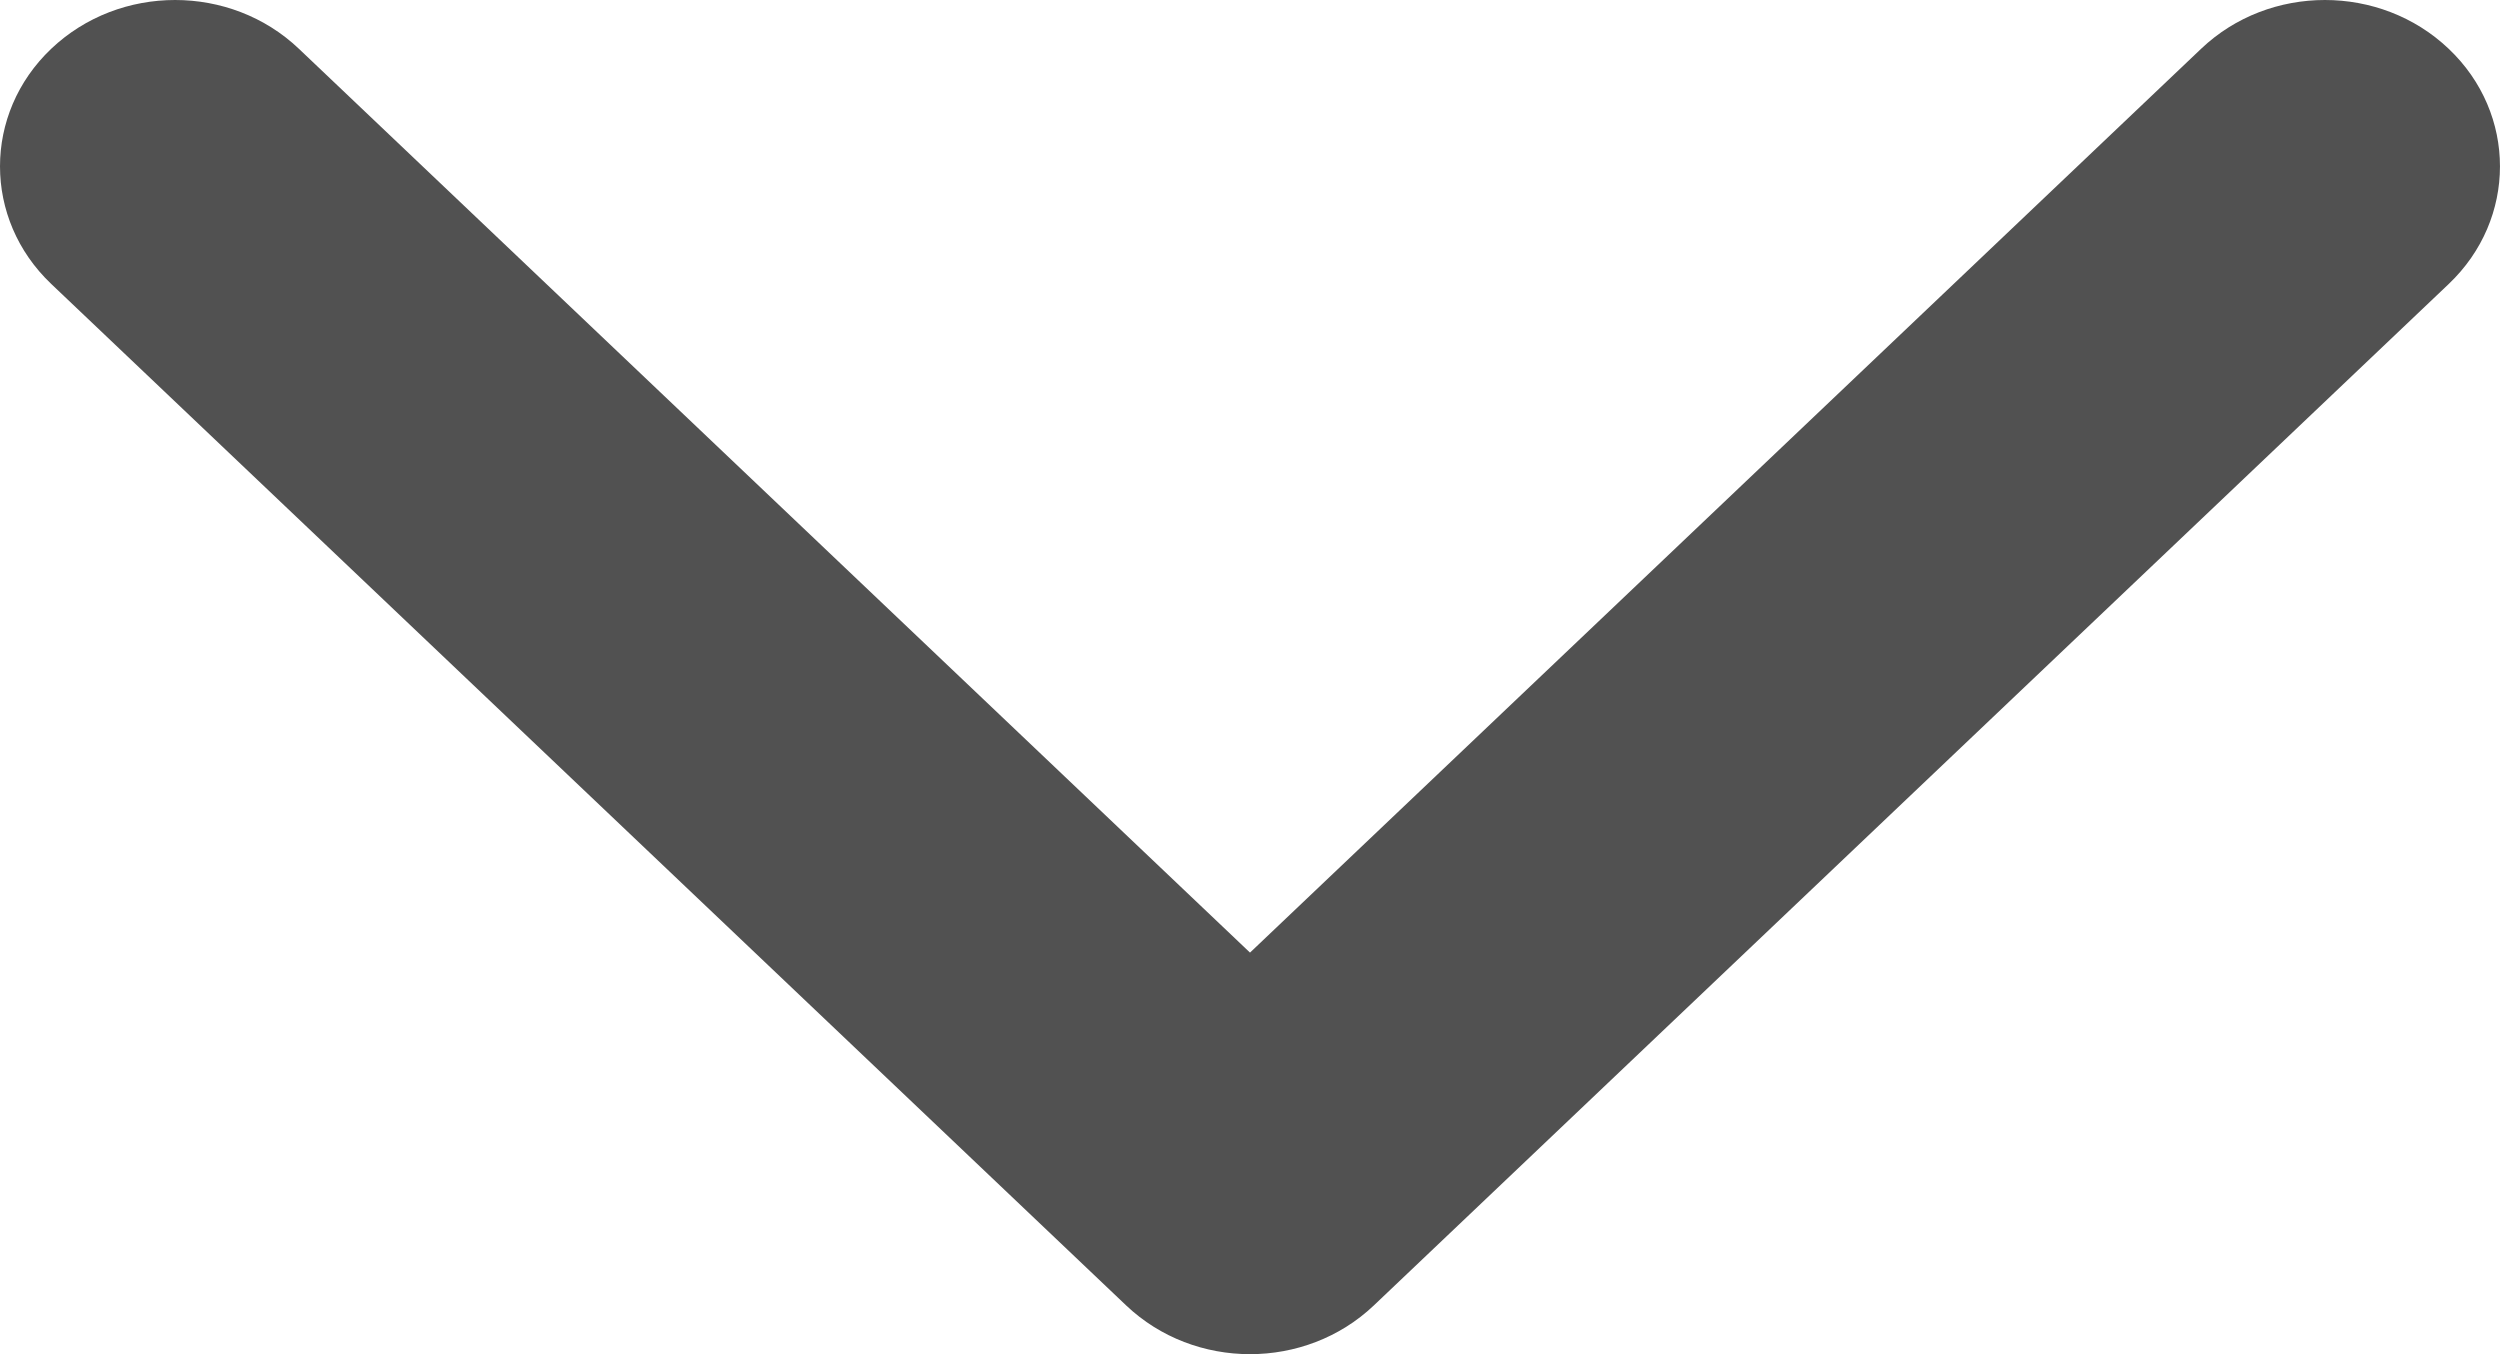 <svg width="24" height="13" viewBox="0 0 24 13" fill="none" xmlns="http://www.w3.org/2000/svg">
<path d="M12 13C11.57 13 11.14 12.844 10.812 12.533L0.492 2.726C-0.164 2.103 -0.164 1.091 0.492 0.468C1.149 -0.156 2.213 -0.156 2.869 0.468L12 9.145L21.131 0.468C21.787 -0.156 22.851 -0.156 23.507 0.468C24.164 1.091 24.164 2.103 23.507 2.727L13.188 12.533C12.86 12.844 12.43 13 12 13Z" fill="#515151"/>
</svg>
